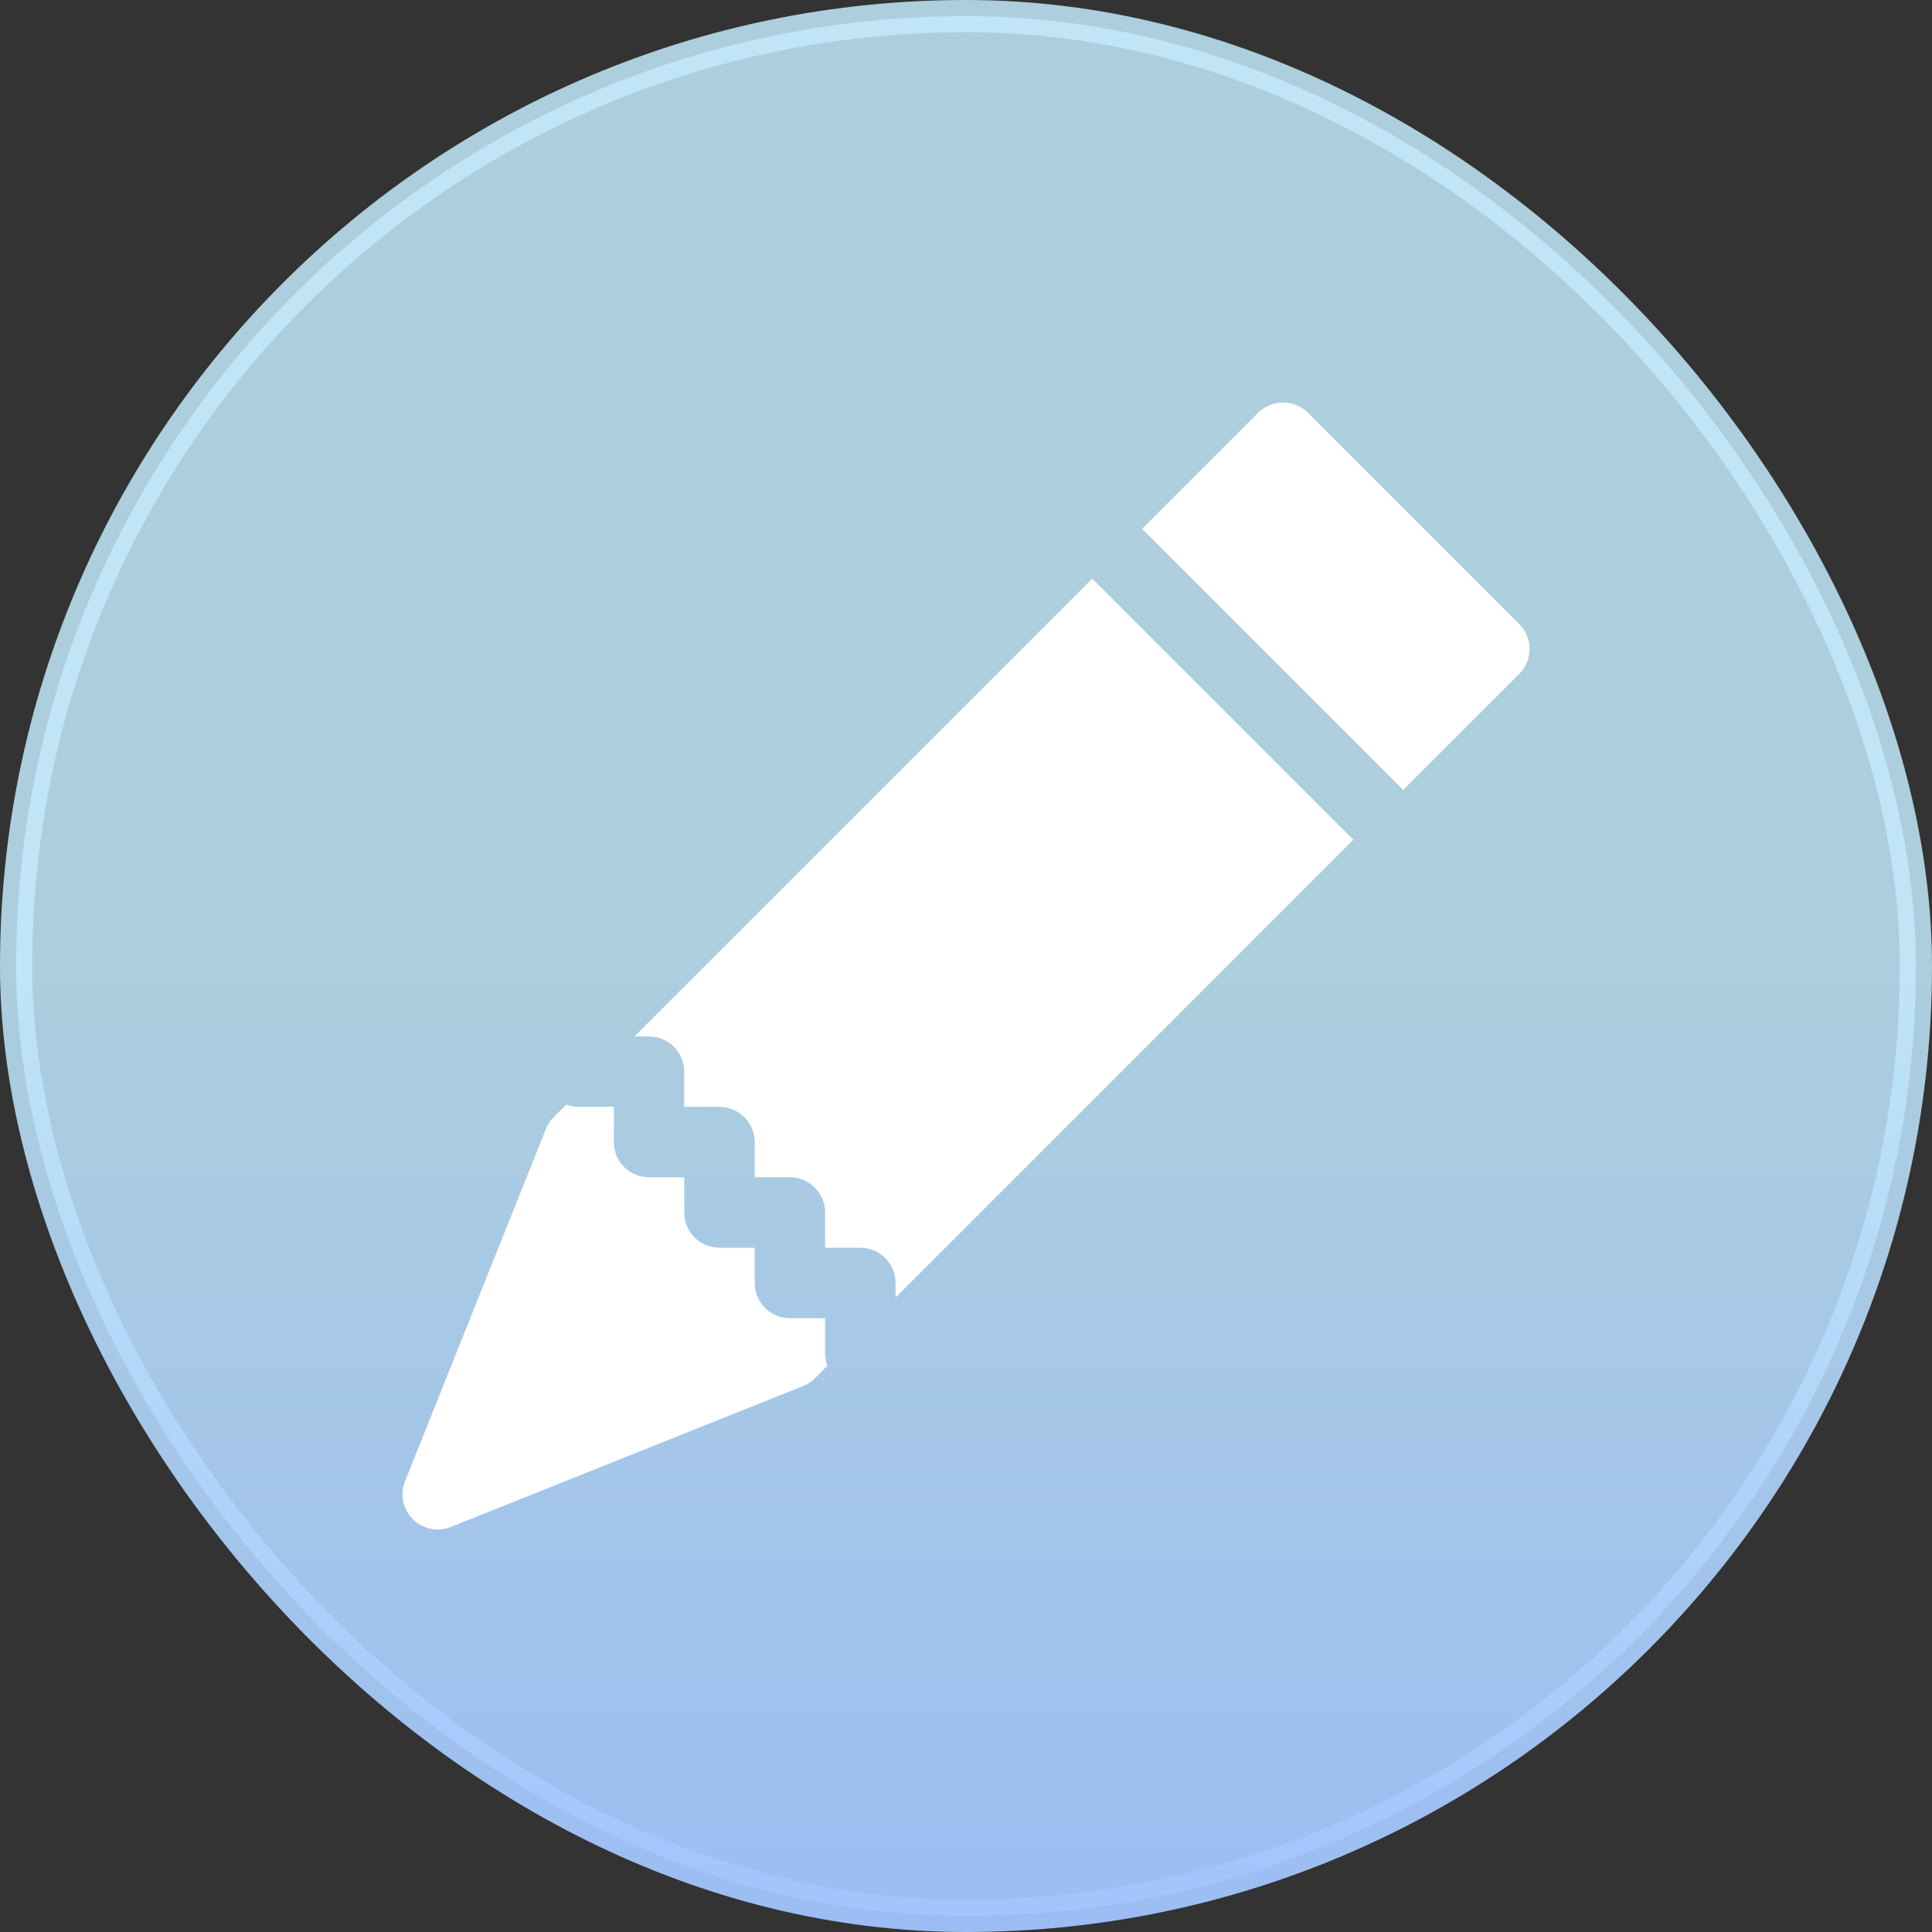<svg width="60" height="60" viewBox="0 0 60 60" fill="none" xmlns="http://www.w3.org/2000/svg">
<rect x="0" y="0" width="60" height="60" fill="#333333" stroke="none"/>
<rect x="0.5" y="0.5" width="59" height="59" rx="29.5" fill="url(#paint0_linear_23_1180)"/>
<g clip-path="url(#clip0_23_1180)">
<path d="M40.618 12.819C40.413 12.614 40.135 12.499 39.845 12.499C39.555 12.499 39.277 12.614 39.072 12.819L35.469 16.422L43.578 24.531L47.181 20.93C47.283 20.829 47.363 20.708 47.419 20.575C47.474 20.442 47.502 20.3 47.502 20.156C47.502 20.012 47.474 19.87 47.419 19.737C47.363 19.604 47.283 19.483 47.181 19.382L40.618 12.819ZM42.031 26.078L33.922 17.969L19.703 32.187H20.156C20.446 32.187 20.725 32.303 20.93 32.508C21.135 32.713 21.25 32.991 21.25 33.281V34.375H22.344C22.634 34.375 22.912 34.49 23.117 34.695C23.322 34.9 23.438 35.179 23.438 35.469V36.562H24.531C24.821 36.562 25.1 36.678 25.305 36.883C25.51 37.088 25.625 37.366 25.625 37.656V38.75H26.719C27.009 38.75 27.287 38.865 27.492 39.07C27.697 39.275 27.813 39.553 27.813 39.844V40.296L42.031 26.078ZM25.695 42.414C25.649 42.291 25.625 42.162 25.625 42.031V40.937H24.531C24.241 40.937 23.963 40.822 23.758 40.617C23.553 40.412 23.438 40.134 23.438 39.844V38.75H22.344C22.054 38.75 21.776 38.635 21.57 38.429C21.365 38.224 21.25 37.946 21.25 37.656V36.562H20.156C19.866 36.562 19.588 36.447 19.383 36.242C19.178 36.037 19.063 35.759 19.063 35.469V34.375H17.969C17.838 34.375 17.708 34.351 17.586 34.305L17.194 34.694C17.09 34.799 17.008 34.924 16.954 35.062L12.579 45.999C12.499 46.198 12.48 46.416 12.523 46.626C12.566 46.835 12.669 47.028 12.821 47.179C12.972 47.331 13.165 47.434 13.374 47.477C13.584 47.52 13.802 47.501 14.001 47.421L24.938 43.046C25.076 42.992 25.201 42.91 25.306 42.806L25.695 42.416V42.414Z" fill="white"/>
</g>
<rect x="0.5" y="0.5" width="59" height="59" rx="29.5" stroke="url(#paint1_linear_23_1180)"/>
<defs>
<linearGradient id="paint0_linear_23_1180" x1="30" y1="0" x2="30" y2="60" gradientUnits="userSpaceOnUse">
<stop offset="0.495" stop-color="#C2E9FB" stop-opacity="0.85"/>
<stop offset="1" stop-color="#A1C4FD" stop-opacity="0.95"/>
</linearGradient>
<linearGradient id="paint1_linear_23_1180" x1="30" y1="0" x2="30" y2="60" gradientUnits="userSpaceOnUse">
<stop offset="0.495" stop-color="#C2E9FB" stop-opacity="0.85"/>
<stop offset="1" stop-color="#A1C4FD" stop-opacity="0.95"/>
</linearGradient>
<clipPath id="clip0_23_1180">
<rect width="35" height="35" fill="white" transform="translate(12.5 12.5)"/>
</clipPath>
</defs>
</svg>
